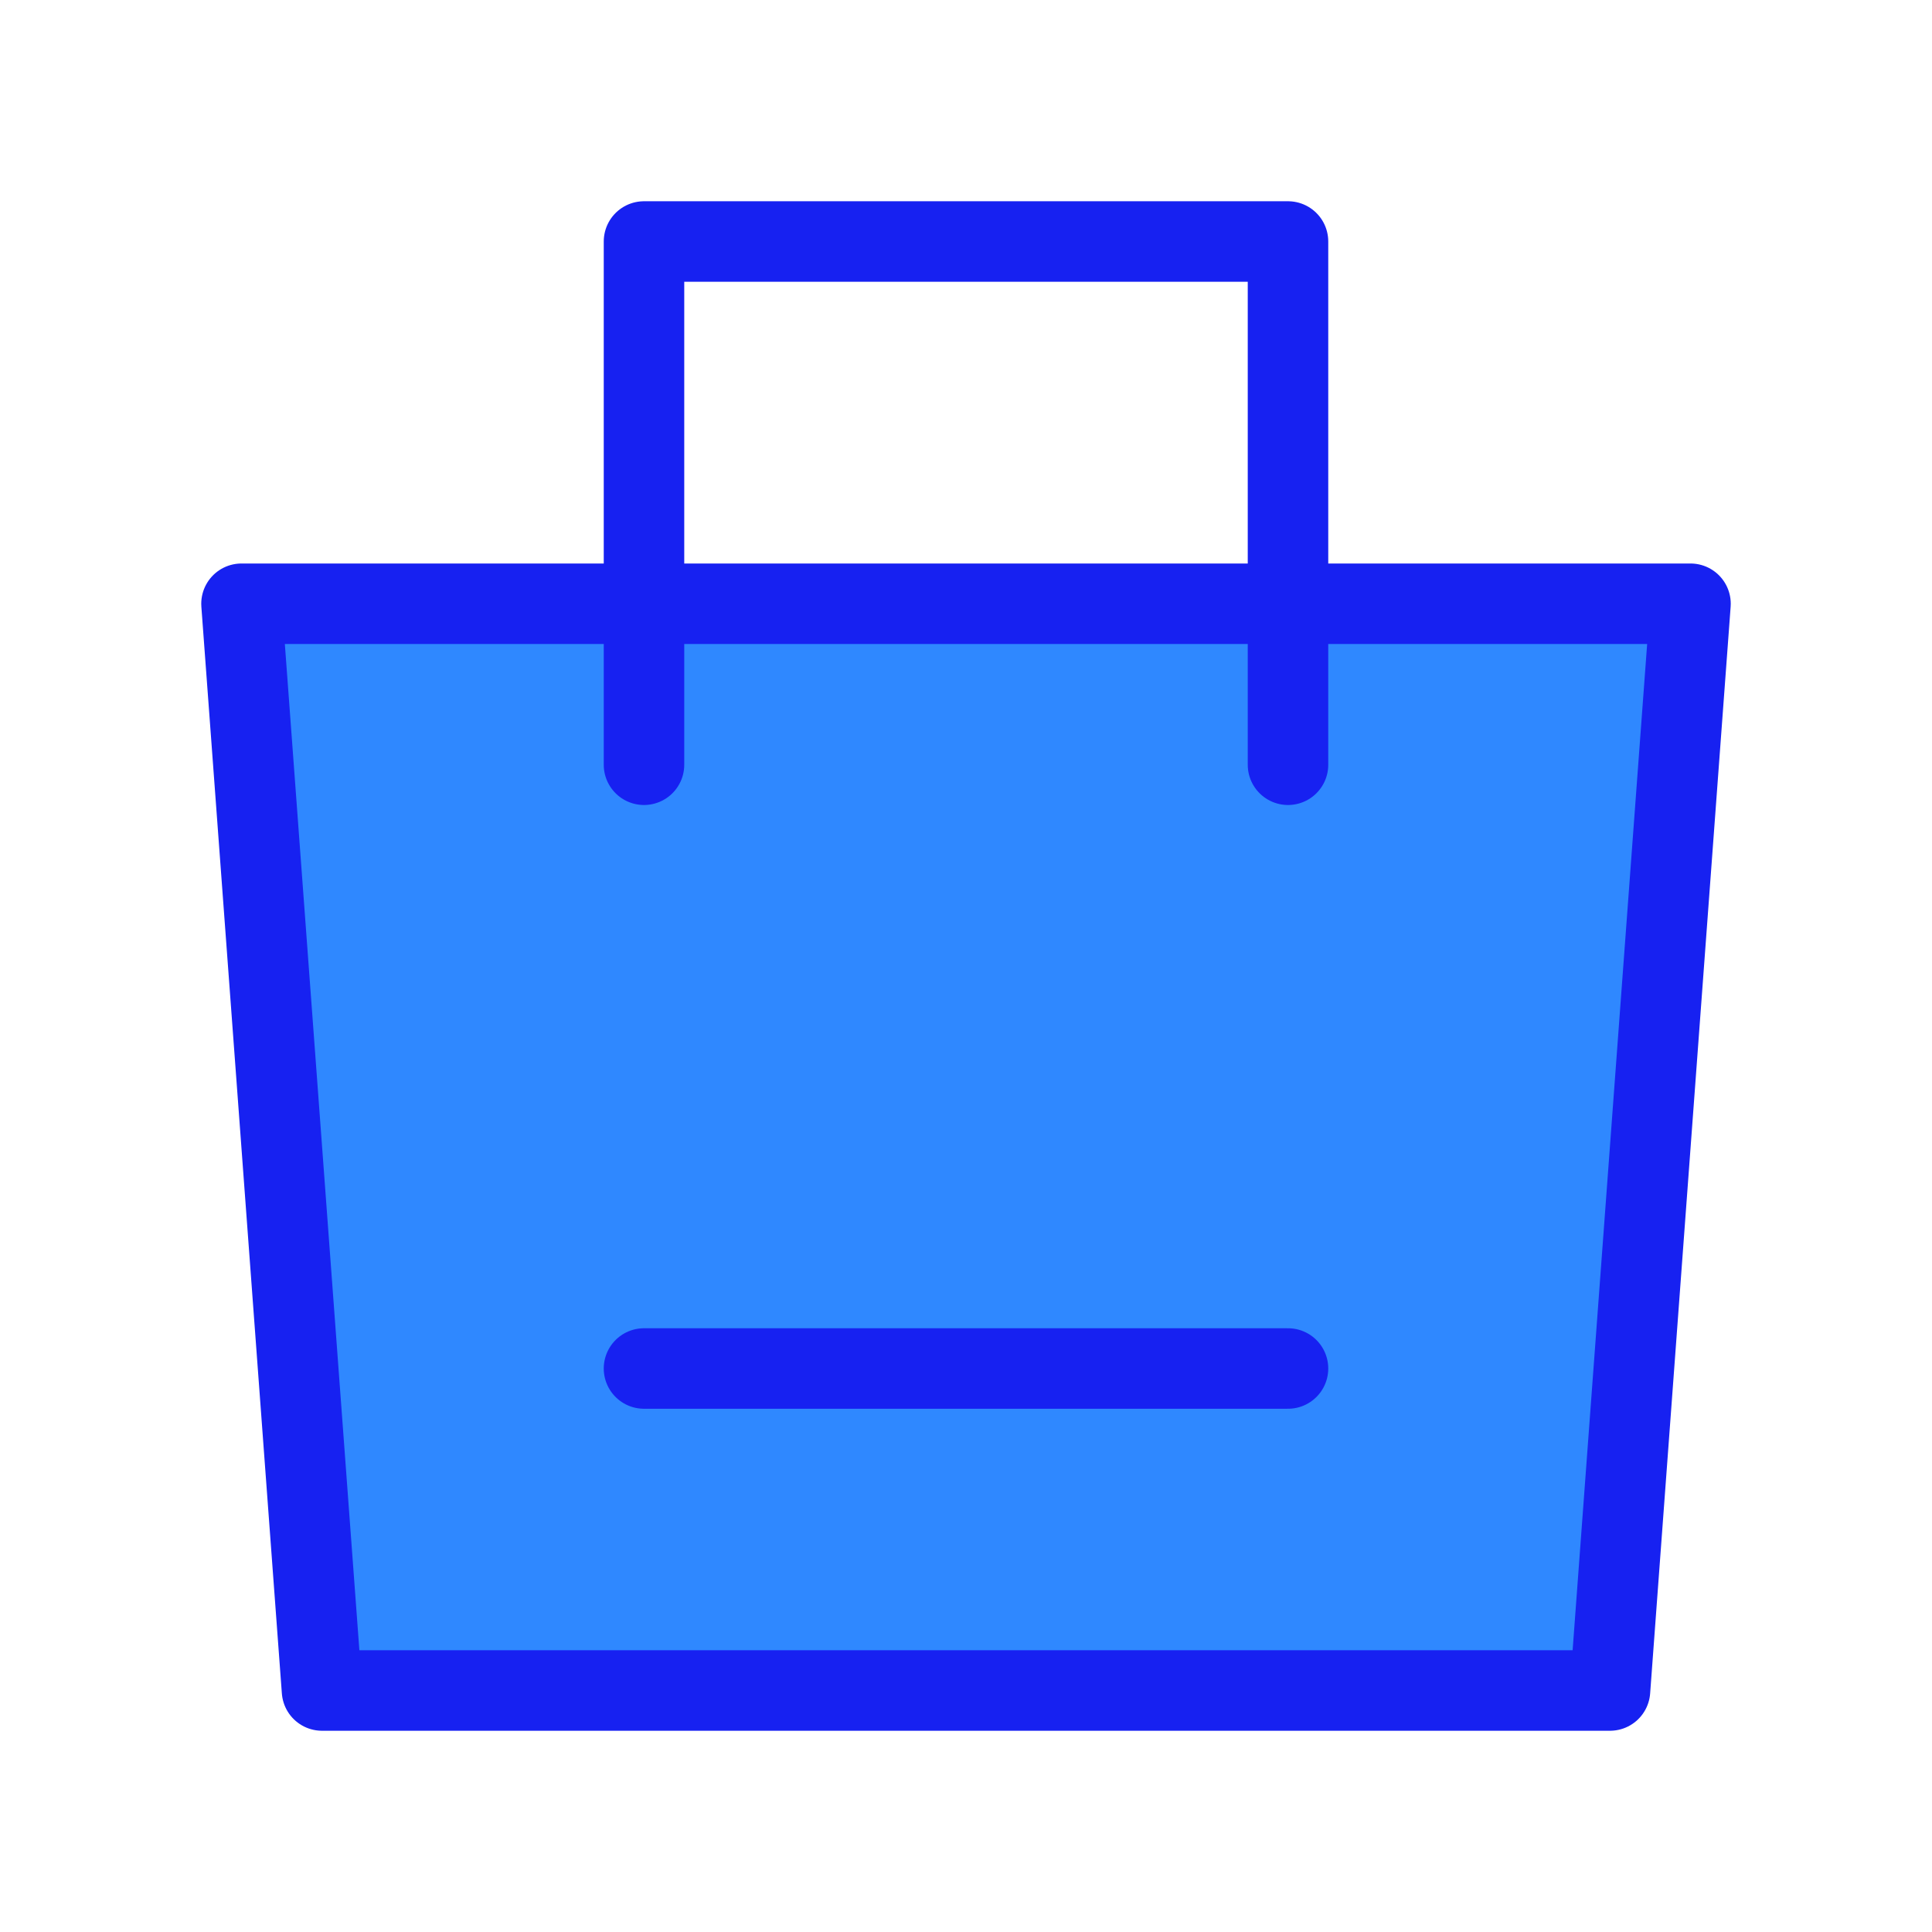 <?xml version="1.0" encoding="UTF-8"?><svg width="24" height="24" viewBox="0 0 48 48" fill="none" xmlns="http://www.w3.org/2000/svg"><path fill-rule="evenodd" clip-rule="evenodd" d="M6 15H42L40 42H8L6 15Z" fill="#2F88FF" stroke="#1721F1" stroke-width="2" stroke-linejoin="round"/><path d="M16 19V6H32V19" stroke="#1721F1" stroke-width="2" stroke-linecap="round" stroke-linejoin="round"/><path d="M16 34H32" stroke="#1721F1" stroke-width="2" stroke-linecap="round"/></svg>